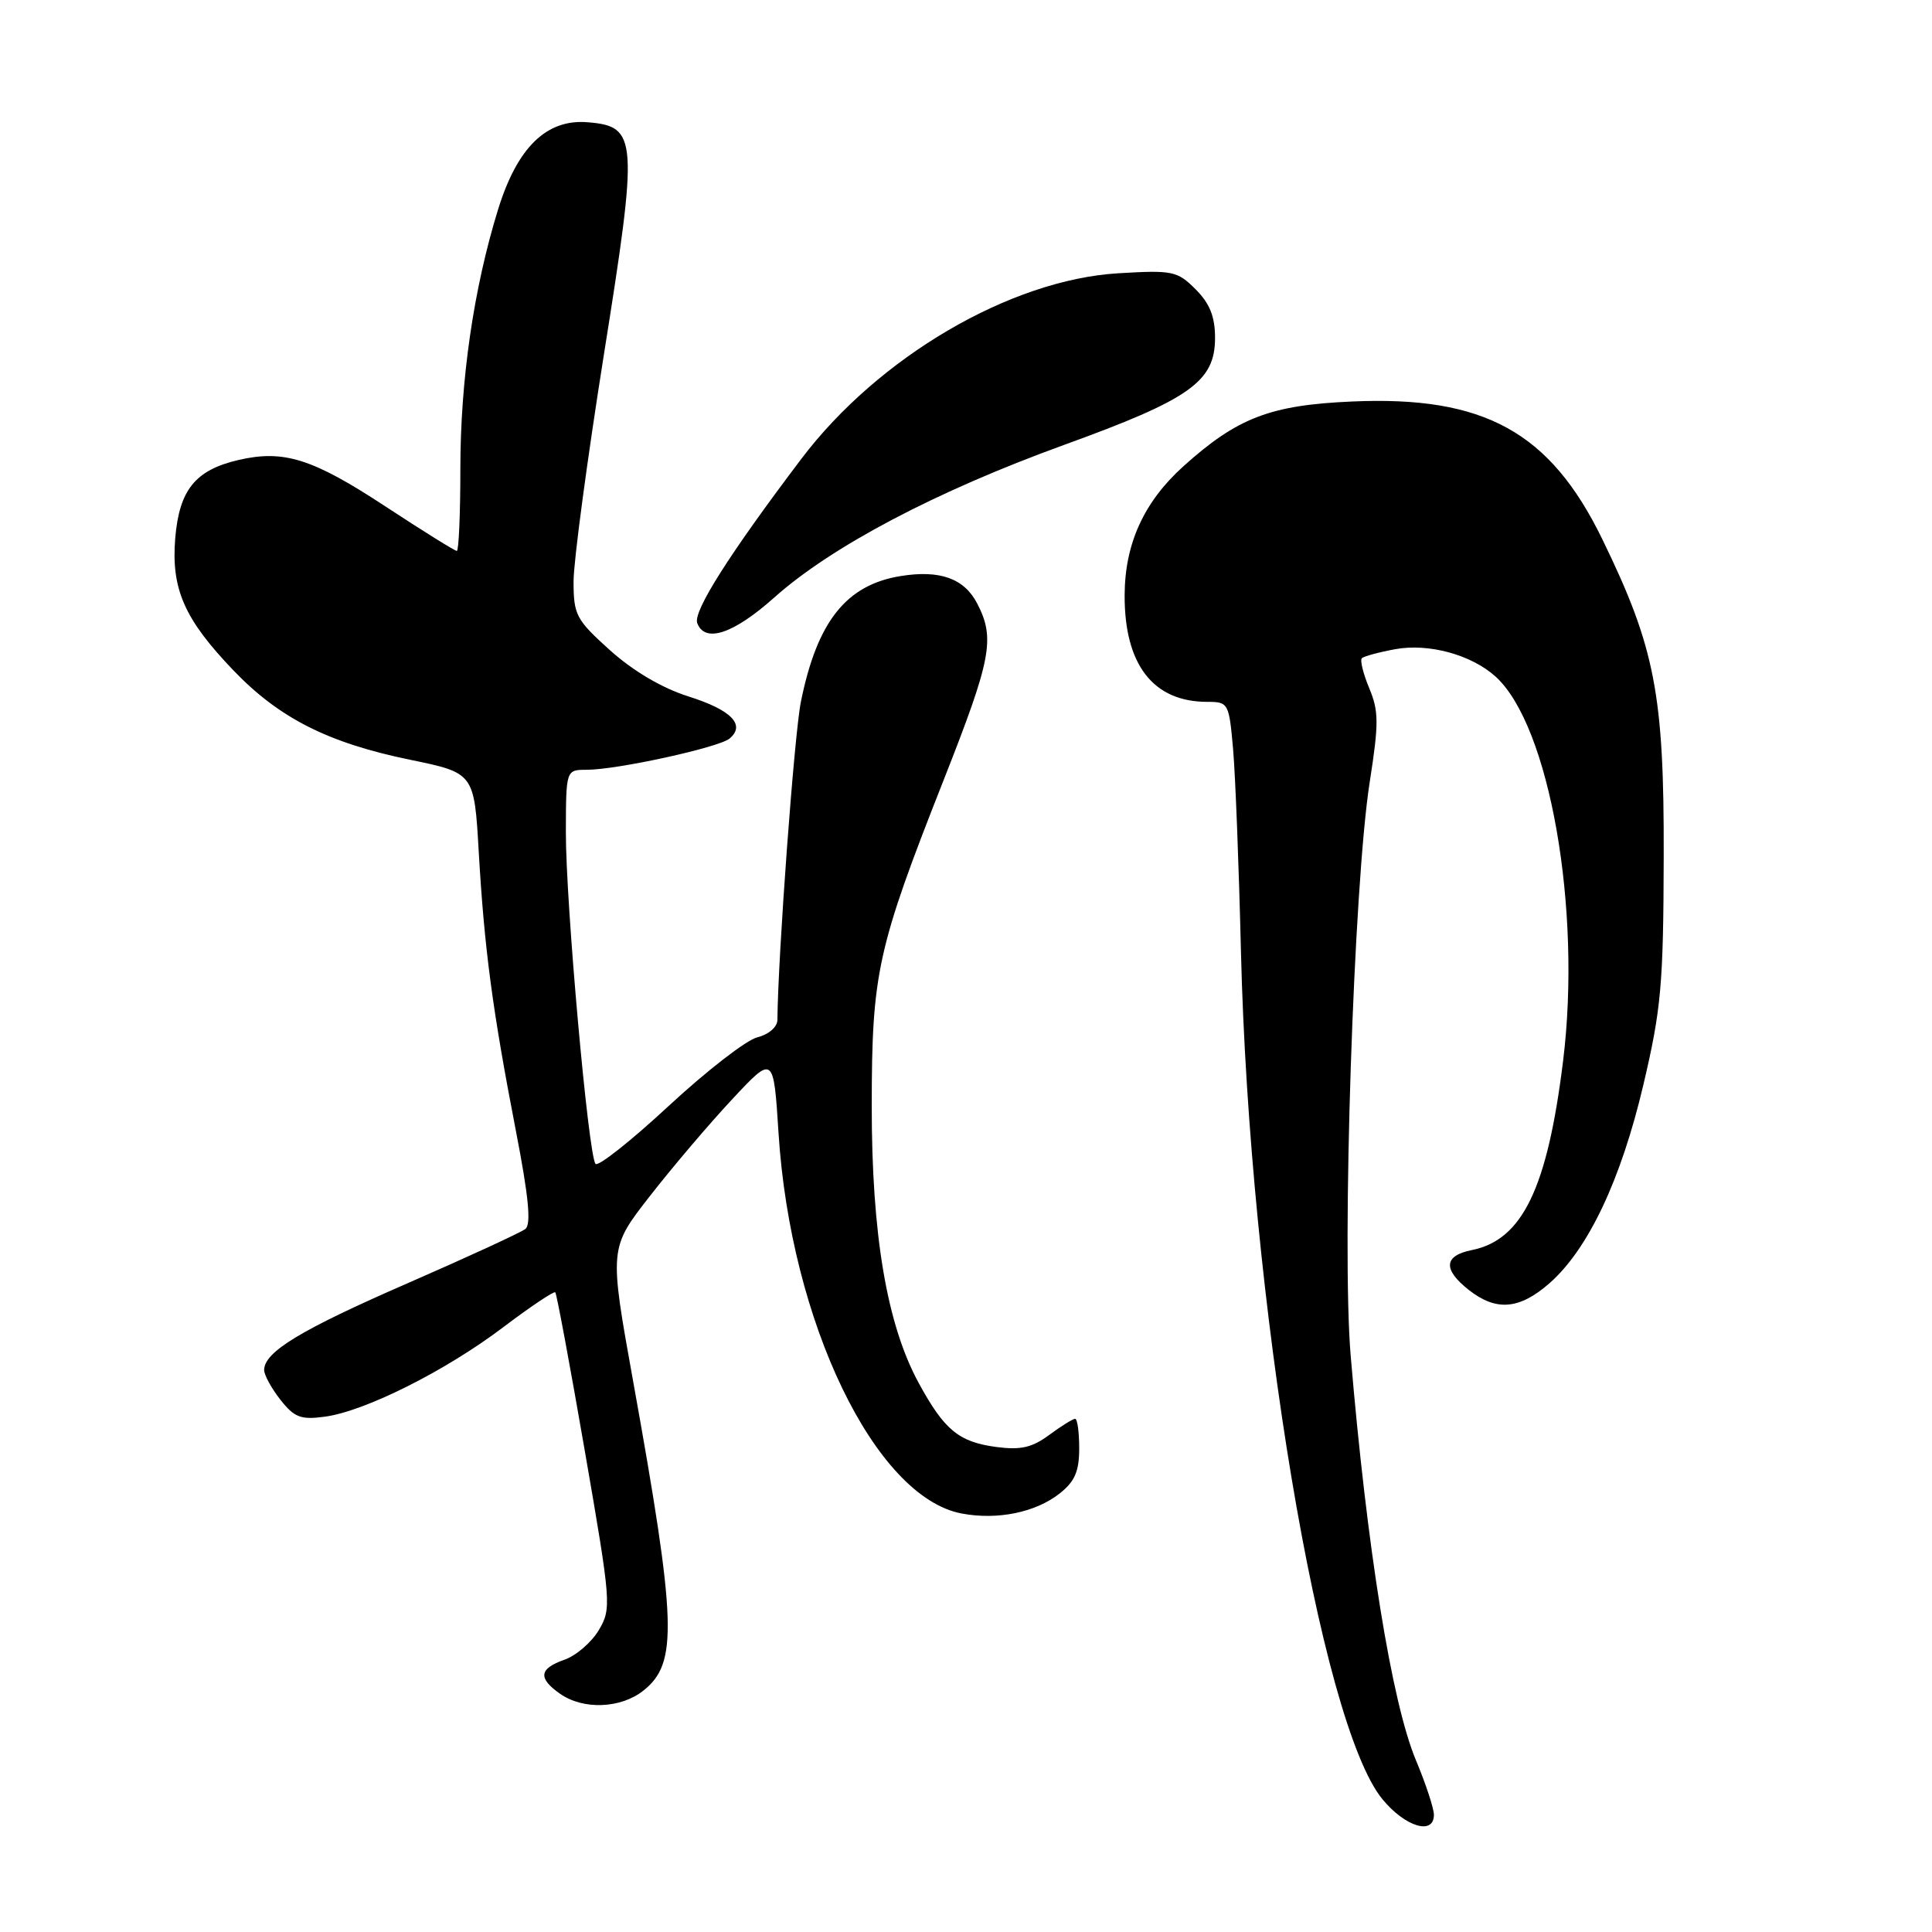 <?xml version="1.0" encoding="UTF-8" standalone="no"?>
<!DOCTYPE svg PUBLIC "-//W3C//DTD SVG 1.1//EN" "http://www.w3.org/Graphics/SVG/1.1/DTD/svg11.dtd" >
<svg xmlns="http://www.w3.org/2000/svg" xmlns:xlink="http://www.w3.org/1999/xlink" version="1.1" viewBox="0 0 256 256">
 <g >
 <path fill="currentColor"
d=" M 190.00 240.47 C 190.00 239.63 188.93 236.37 187.61 233.22 C 184.40 225.52 181.12 205.16 178.97 179.61 C 177.77 165.35 179.37 117.13 181.50 103.59 C 182.71 95.85 182.70 94.22 181.43 91.19 C 180.63 89.27 180.19 87.48 180.45 87.22 C 180.71 86.96 182.70 86.42 184.88 86.02 C 189.32 85.21 194.96 86.75 198.17 89.65 C 205.32 96.12 209.60 120.45 207.12 140.56 C 205.04 157.44 201.73 164.30 195.03 165.64 C 191.30 166.39 191.17 168.20 194.63 170.93 C 198.26 173.78 201.33 173.52 205.31 170.04 C 210.44 165.53 214.79 156.34 217.75 143.76 C 220.12 133.71 220.41 130.45 220.45 113.50 C 220.51 91.99 219.30 85.78 212.30 71.42 C 205.38 57.23 196.66 52.43 179.18 53.20 C 168.32 53.67 163.95 55.35 156.80 61.79 C 151.57 66.51 149.05 72.04 149.02 78.85 C 148.98 88.07 152.80 93.00 159.97 93.00 C 162.77 93.00 162.85 93.16 163.39 99.25 C 163.69 102.69 164.16 114.72 164.43 126.00 C 165.55 172.22 174.92 228.38 183.19 238.42 C 186.21 242.08 190.00 243.22 190.00 240.47 Z  M 85.23 224.03 C 89.85 220.40 89.67 215.11 83.88 182.95 C 80.72 165.40 80.72 165.40 86.11 158.49 C 89.07 154.69 93.97 148.92 97.00 145.68 C 102.50 139.78 102.50 139.78 103.16 150.14 C 104.75 175.16 115.95 198.40 127.44 200.55 C 132.17 201.44 137.21 200.41 140.40 197.90 C 142.41 196.32 143.00 194.97 143.00 191.93 C 143.00 189.77 142.76 188.00 142.46 188.00 C 142.16 188.00 140.62 188.96 139.02 190.14 C 136.75 191.82 135.24 192.16 131.99 191.73 C 127.03 191.06 125.12 189.48 121.72 183.23 C 117.51 175.48 115.50 163.58 115.51 146.50 C 115.52 128.91 116.24 125.66 125.03 103.38 C 131.37 87.30 131.89 84.61 129.48 79.96 C 127.76 76.64 124.54 75.49 119.34 76.33 C 112.12 77.50 108.27 82.35 106.12 93.00 C 105.25 97.31 103.09 126.61 103.01 135.14 C 103.01 136.08 101.86 137.07 100.35 137.45 C 98.89 137.81 93.62 141.90 88.62 146.53 C 83.63 151.16 79.26 154.62 78.91 154.22 C 77.96 153.12 74.96 119.61 74.98 110.25 C 75.00 102.00 75.00 102.00 77.75 102.00 C 81.75 102.00 95.23 99.05 96.66 97.87 C 98.84 96.06 96.92 94.08 91.25 92.29 C 87.74 91.18 83.93 88.94 80.85 86.18 C 76.33 82.11 76.00 81.49 76.00 77.03 C 76.00 74.40 77.81 60.90 80.01 47.04 C 84.60 18.26 84.49 16.75 77.88 16.20 C 72.42 15.74 68.54 19.52 65.99 27.78 C 62.76 38.23 61.00 50.35 61.00 62.13 C 61.00 68.11 60.79 73.00 60.53 73.00 C 60.27 73.00 56.03 70.36 51.11 67.13 C 41.42 60.76 37.62 59.56 31.60 60.95 C 25.88 62.28 23.76 64.91 23.22 71.30 C 22.67 78.05 24.42 82.04 30.94 88.84 C 36.99 95.15 43.47 98.43 54.28 100.66 C 62.84 102.42 62.84 102.42 63.44 112.96 C 64.19 125.80 65.25 133.78 68.34 149.75 C 70.05 158.56 70.41 162.23 69.61 162.85 C 69.00 163.32 61.98 166.56 54.00 170.04 C 39.82 176.22 35.00 179.14 35.00 181.54 C 35.00 182.19 35.97 183.97 37.16 185.48 C 39.00 187.82 39.86 188.15 43.03 187.72 C 48.35 187.01 59.02 181.66 66.66 175.88 C 70.28 173.14 73.39 171.06 73.58 171.24 C 73.76 171.43 75.53 180.91 77.50 192.31 C 80.98 212.40 81.04 213.13 79.35 215.99 C 78.39 217.61 76.34 219.38 74.80 219.92 C 71.42 221.10 71.26 222.37 74.22 224.44 C 77.27 226.58 82.23 226.40 85.23 224.03 Z  M 102.60 79.17 C 110.20 72.39 124.05 65.10 141.00 58.95 C 157.72 52.89 161.00 50.56 161.00 44.77 C 161.00 41.95 160.30 40.21 158.42 38.33 C 156.00 35.91 155.38 35.78 148.17 36.21 C 133.87 37.07 116.41 47.29 106.19 60.79 C 96.65 73.40 91.80 81.04 92.39 82.57 C 93.42 85.25 97.17 84.01 102.60 79.17 Z "/>
</g>
</svg>
